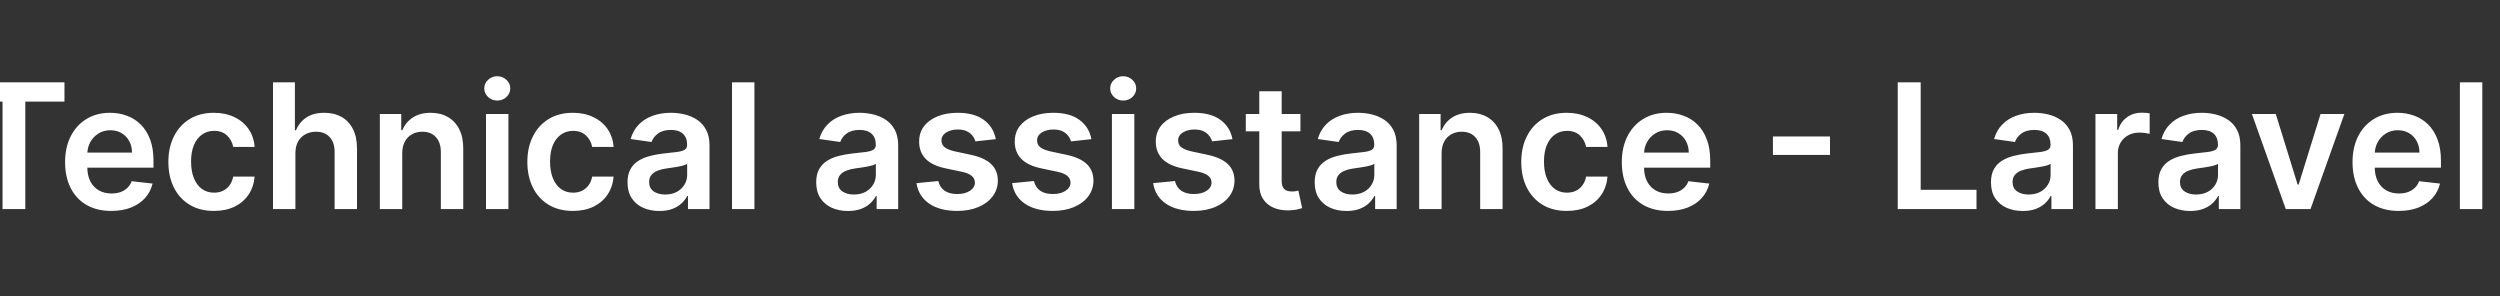 <svg width="287" height="34" viewBox="0 0 287 34" fill="none" xmlns="http://www.w3.org/2000/svg">
<rect x="0" y="0" width="287" height="34" fill="#333333" stroke="none"/>
<g clip-path="url(#clip0_103_292)">
<path d="M-4.205 11.663V9.455H7.401V11.663H2.905V24H0.291V11.663H-4.205ZM12.772 24.213C11.678 24.213 10.733 23.986 9.938 23.531C9.147 23.072 8.539 22.423 8.113 21.585C7.686 20.742 7.473 19.75 7.473 18.609C7.473 17.487 7.686 16.502 8.113 15.655C8.543 14.803 9.145 14.14 9.917 13.666C10.688 13.188 11.595 12.949 12.637 12.949C13.309 12.949 13.944 13.058 14.54 13.276C15.142 13.489 15.672 13.82 16.131 14.27C16.595 14.72 16.96 15.293 17.225 15.989C17.49 16.68 17.622 17.504 17.622 18.46V19.249H8.681V17.516H15.158C15.153 17.023 15.047 16.585 14.838 16.202C14.63 15.813 14.339 15.508 13.965 15.286C13.595 15.063 13.165 14.952 12.672 14.952C12.147 14.952 11.685 15.079 11.287 15.335C10.89 15.586 10.579 15.918 10.357 16.329C10.139 16.737 10.028 17.184 10.023 17.672V19.185C10.023 19.819 10.139 20.364 10.371 20.818C10.603 21.268 10.927 21.614 11.344 21.855C11.761 22.092 12.248 22.21 12.807 22.21C13.181 22.21 13.52 22.158 13.823 22.054C14.126 21.945 14.389 21.787 14.611 21.578C14.834 21.37 15.002 21.112 15.115 20.804L17.516 21.074C17.364 21.708 17.076 22.262 16.649 22.736C16.228 23.204 15.688 23.569 15.03 23.829C14.372 24.085 13.619 24.213 12.772 24.213ZM24.556 24.213C23.467 24.213 22.532 23.974 21.751 23.496C20.974 23.017 20.375 22.357 19.954 21.514C19.537 20.667 19.329 19.691 19.329 18.588C19.329 17.48 19.542 16.502 19.968 15.655C20.394 14.803 20.995 14.14 21.772 13.666C22.553 13.188 23.477 12.949 24.542 12.949C25.427 12.949 26.211 13.112 26.893 13.439C27.579 13.761 28.126 14.218 28.533 14.81C28.941 15.397 29.173 16.083 29.229 16.869H26.772C26.673 16.344 26.436 15.906 26.062 15.555C25.692 15.2 25.198 15.023 24.577 15.023C24.052 15.023 23.59 15.165 23.192 15.449C22.795 15.728 22.485 16.131 22.262 16.656C22.044 17.182 21.935 17.812 21.935 18.546C21.935 19.289 22.044 19.928 22.262 20.463C22.48 20.993 22.785 21.403 23.178 21.692C23.576 21.976 24.042 22.118 24.577 22.118C24.956 22.118 25.295 22.047 25.593 21.905C25.896 21.758 26.149 21.547 26.353 21.273C26.557 20.998 26.696 20.664 26.772 20.271H29.229C29.168 21.043 28.941 21.727 28.548 22.324C28.155 22.916 27.62 23.38 26.942 23.716C26.265 24.047 25.47 24.213 24.556 24.213ZM33.912 17.608V24H31.341V9.455H33.855V14.945H33.983C34.238 14.329 34.634 13.844 35.169 13.489C35.709 13.129 36.395 12.949 37.228 12.949C37.986 12.949 38.646 13.107 39.21 13.425C39.773 13.742 40.209 14.206 40.517 14.817C40.829 15.428 40.985 16.173 40.985 17.054V24H38.414V17.452C38.414 16.718 38.225 16.147 37.846 15.74C37.472 15.328 36.947 15.122 36.27 15.122C35.815 15.122 35.408 15.222 35.048 15.421C34.693 15.615 34.413 15.896 34.21 16.266C34.011 16.635 33.912 17.082 33.912 17.608ZM46.177 17.608V24H43.606V13.091H46.064V14.945H46.191C46.442 14.334 46.842 13.848 47.392 13.489C47.946 13.129 48.63 12.949 49.444 12.949C50.197 12.949 50.853 13.11 51.412 13.432C51.975 13.754 52.411 14.22 52.718 14.831C53.031 15.442 53.185 16.183 53.18 17.054V24H50.609V17.452C50.609 16.723 50.42 16.152 50.041 15.74C49.667 15.328 49.148 15.122 48.485 15.122C48.036 15.122 47.636 15.222 47.285 15.421C46.94 15.615 46.667 15.896 46.468 16.266C46.274 16.635 46.177 17.082 46.177 17.608ZM55.794 24V13.091H58.365V24H55.794ZM57.086 11.543C56.679 11.543 56.329 11.408 56.035 11.138C55.742 10.863 55.595 10.534 55.595 10.151C55.595 9.762 55.742 9.433 56.035 9.163C56.329 8.889 56.679 8.751 57.086 8.751C57.498 8.751 57.849 8.889 58.137 9.163C58.431 9.433 58.578 9.762 58.578 10.151C58.578 10.534 58.431 10.863 58.137 11.138C57.849 11.408 57.498 11.543 57.086 11.543ZM65.767 24.213C64.678 24.213 63.743 23.974 62.962 23.496C62.185 23.017 61.586 22.357 61.165 21.514C60.748 20.667 60.54 19.691 60.54 18.588C60.54 17.48 60.753 16.502 61.179 15.655C61.605 14.803 62.206 14.14 62.983 13.666C63.764 13.188 64.688 12.949 65.753 12.949C66.638 12.949 67.422 13.112 68.104 13.439C68.79 13.761 69.337 14.218 69.744 14.81C70.151 15.397 70.383 16.083 70.44 16.869H67.983C67.883 16.344 67.647 15.906 67.273 15.555C66.903 15.2 66.409 15.023 65.788 15.023C65.263 15.023 64.801 15.165 64.403 15.449C64.006 15.728 63.696 16.131 63.473 16.656C63.255 17.182 63.146 17.812 63.146 18.546C63.146 19.289 63.255 19.928 63.473 20.463C63.691 20.993 63.996 21.403 64.389 21.692C64.787 21.976 65.253 22.118 65.788 22.118C66.167 22.118 66.506 22.047 66.804 21.905C67.107 21.758 67.36 21.547 67.564 21.273C67.767 20.998 67.907 20.664 67.983 20.271H70.44C70.379 21.043 70.151 21.727 69.758 22.324C69.365 22.916 68.831 23.38 68.153 23.716C67.476 24.047 66.681 24.213 65.767 24.213ZM75.691 24.22C74.999 24.22 74.377 24.097 73.823 23.851C73.274 23.6 72.838 23.231 72.516 22.743C72.199 22.255 72.04 21.654 72.04 20.939C72.04 20.323 72.154 19.814 72.381 19.412C72.608 19.009 72.918 18.688 73.311 18.446C73.704 18.204 74.147 18.022 74.64 17.899C75.137 17.771 75.65 17.679 76.181 17.622C76.82 17.556 77.338 17.497 77.736 17.445C78.134 17.388 78.423 17.303 78.603 17.189C78.787 17.07 78.88 16.888 78.88 16.642V16.599C78.88 16.064 78.721 15.65 78.404 15.357C78.087 15.063 77.63 14.916 77.033 14.916C76.403 14.916 75.904 15.053 75.534 15.328C75.17 15.603 74.924 15.927 74.796 16.301L72.395 15.96C72.585 15.297 72.897 14.743 73.333 14.298C73.768 13.848 74.301 13.512 74.931 13.29C75.561 13.062 76.257 12.949 77.019 12.949C77.544 12.949 78.068 13.01 78.588 13.133C79.109 13.257 79.585 13.46 80.016 13.744C80.447 14.024 80.793 14.405 81.053 14.888C81.318 15.371 81.451 15.974 81.451 16.699V24H78.979V22.501H78.894C78.738 22.805 78.517 23.088 78.233 23.354C77.954 23.614 77.601 23.825 77.175 23.986C76.754 24.142 76.259 24.22 75.691 24.22ZM76.358 22.331C76.874 22.331 77.322 22.229 77.701 22.026C78.079 21.817 78.371 21.543 78.574 21.202C78.783 20.861 78.887 20.489 78.887 20.087V18.801C78.806 18.867 78.669 18.929 78.475 18.986C78.285 19.043 78.072 19.092 77.836 19.135C77.599 19.178 77.365 19.215 77.132 19.249C76.9 19.282 76.699 19.31 76.529 19.334C76.145 19.386 75.802 19.471 75.499 19.59C75.196 19.708 74.957 19.874 74.782 20.087C74.606 20.295 74.519 20.565 74.519 20.896C74.519 21.37 74.692 21.727 75.037 21.969C75.383 22.21 75.823 22.331 76.358 22.331ZM86.607 9.455V24H84.036V9.455H86.607ZM97.351 24.22C96.66 24.22 96.037 24.097 95.483 23.851C94.934 23.6 94.498 23.231 94.176 22.743C93.859 22.255 93.7 21.654 93.7 20.939C93.7 20.323 93.814 19.814 94.041 19.412C94.269 19.009 94.579 18.688 94.972 18.446C95.365 18.204 95.807 18.022 96.3 17.899C96.797 17.771 97.311 17.679 97.841 17.622C98.48 17.556 98.999 17.497 99.396 17.445C99.794 17.388 100.083 17.303 100.263 17.189C100.447 17.07 100.54 16.888 100.54 16.642V16.599C100.54 16.064 100.381 15.65 100.064 15.357C99.747 15.063 99.29 14.916 98.693 14.916C98.063 14.916 97.564 15.053 97.195 15.328C96.83 15.603 96.584 15.927 96.456 16.301L94.055 15.96C94.245 15.297 94.557 14.743 94.993 14.298C95.428 13.848 95.961 13.512 96.591 13.29C97.221 13.062 97.917 12.949 98.679 12.949C99.204 12.949 99.728 13.01 100.249 13.133C100.769 13.257 101.245 13.46 101.676 13.744C102.107 14.024 102.453 14.405 102.713 14.888C102.978 15.371 103.111 15.974 103.111 16.699V24H100.639V22.501H100.554C100.398 22.805 100.178 23.088 99.894 23.354C99.614 23.614 99.261 23.825 98.835 23.986C98.414 24.142 97.919 24.22 97.351 24.22ZM98.019 22.331C98.535 22.331 98.982 22.229 99.361 22.026C99.74 21.817 100.031 21.543 100.234 21.202C100.443 20.861 100.547 20.489 100.547 20.087V18.801C100.466 18.867 100.329 18.929 100.135 18.986C99.945 19.043 99.733 19.092 99.496 19.135C99.259 19.178 99.025 19.215 98.793 19.249C98.561 19.282 98.359 19.31 98.189 19.334C97.805 19.386 97.462 19.471 97.159 19.59C96.856 19.708 96.617 19.874 96.442 20.087C96.267 20.295 96.179 20.565 96.179 20.896C96.179 21.37 96.352 21.727 96.697 21.969C97.043 22.21 97.483 22.331 98.019 22.331ZM114.318 15.974L111.974 16.23C111.908 15.993 111.792 15.771 111.626 15.562C111.465 15.354 111.248 15.186 110.973 15.058C110.698 14.93 110.362 14.867 109.964 14.867C109.429 14.867 108.98 14.982 108.615 15.214C108.255 15.447 108.078 15.747 108.082 16.116C108.078 16.434 108.194 16.692 108.43 16.891C108.672 17.09 109.07 17.253 109.624 17.381L111.484 17.778C112.517 18.001 113.284 18.354 113.786 18.837C114.292 19.32 114.548 19.952 114.553 20.733C114.548 21.419 114.347 22.026 113.949 22.551C113.556 23.072 113.009 23.479 112.308 23.773C111.607 24.066 110.803 24.213 109.893 24.213C108.558 24.213 107.483 23.934 106.669 23.375C105.855 22.812 105.369 22.028 105.213 21.024L107.72 20.783C107.834 21.275 108.075 21.647 108.445 21.898C108.814 22.149 109.295 22.274 109.886 22.274C110.497 22.274 110.987 22.149 111.357 21.898C111.731 21.647 111.918 21.337 111.918 20.967C111.918 20.655 111.797 20.397 111.555 20.193C111.319 19.99 110.949 19.833 110.447 19.724L108.587 19.334C107.54 19.116 106.766 18.749 106.264 18.233C105.762 17.712 105.514 17.054 105.518 16.259C105.514 15.586 105.696 15.004 106.065 14.511C106.439 14.014 106.958 13.631 107.621 13.361C108.288 13.086 109.058 12.949 109.929 12.949C111.207 12.949 112.214 13.221 112.947 13.766C113.686 14.31 114.143 15.046 114.318 15.974ZM125.295 15.974L122.951 16.23C122.885 15.993 122.769 15.771 122.603 15.562C122.442 15.354 122.224 15.186 121.95 15.058C121.675 14.93 121.339 14.867 120.941 14.867C120.406 14.867 119.956 14.982 119.592 15.214C119.232 15.447 119.054 15.747 119.059 16.116C119.054 16.434 119.17 16.692 119.407 16.891C119.648 17.09 120.046 17.253 120.6 17.381L122.461 17.778C123.493 18.001 124.26 18.354 124.762 18.837C125.269 19.32 125.524 19.952 125.529 20.733C125.524 21.419 125.323 22.026 124.925 22.551C124.532 23.072 123.986 23.479 123.285 23.773C122.584 24.066 121.779 24.213 120.87 24.213C119.535 24.213 118.46 23.934 117.646 23.375C116.831 22.812 116.346 22.028 116.19 21.024L118.697 20.783C118.81 21.275 119.052 21.647 119.421 21.898C119.79 22.149 120.271 22.274 120.863 22.274C121.474 22.274 121.964 22.149 122.333 21.898C122.707 21.647 122.894 21.337 122.894 20.967C122.894 20.655 122.773 20.397 122.532 20.193C122.295 19.99 121.926 19.833 121.424 19.724L119.563 19.334C118.517 19.116 117.743 18.749 117.241 18.233C116.739 17.712 116.49 17.054 116.495 16.259C116.49 15.586 116.673 15.004 117.042 14.511C117.416 14.014 117.934 13.631 118.597 13.361C119.265 13.086 120.034 12.949 120.906 12.949C122.184 12.949 123.19 13.221 123.924 13.766C124.663 14.31 125.12 15.046 125.295 15.974ZM127.649 24V13.091H130.22V24H127.649ZM128.942 11.543C128.535 11.543 128.184 11.408 127.891 11.138C127.597 10.863 127.45 10.534 127.45 10.151C127.45 9.762 127.597 9.433 127.891 9.163C128.184 8.889 128.535 8.751 128.942 8.751C129.354 8.751 129.704 8.889 129.993 9.163C130.286 9.433 130.433 9.762 130.433 10.151C130.433 10.534 130.286 10.863 129.993 11.138C129.704 11.408 129.354 11.543 128.942 11.543ZM141.486 15.974L139.142 16.23C139.076 15.993 138.96 15.771 138.794 15.562C138.633 15.354 138.416 15.186 138.141 15.058C137.866 14.93 137.53 14.867 137.132 14.867C136.597 14.867 136.148 14.982 135.783 15.214C135.423 15.447 135.246 15.747 135.25 16.116C135.246 16.434 135.362 16.692 135.598 16.891C135.84 17.09 136.238 17.253 136.792 17.381L138.652 17.778C139.685 18.001 140.452 18.354 140.953 18.837C141.46 19.32 141.716 19.952 141.721 20.733C141.716 21.419 141.515 22.026 141.117 22.551C140.724 23.072 140.177 23.479 139.476 23.773C138.775 24.066 137.971 24.213 137.061 24.213C135.726 24.213 134.651 23.934 133.837 23.375C133.023 22.812 132.537 22.028 132.381 21.024L134.888 20.783C135.002 21.275 135.243 21.647 135.613 21.898C135.982 22.149 136.462 22.274 137.054 22.274C137.665 22.274 138.155 22.149 138.525 21.898C138.899 21.647 139.086 21.337 139.086 20.967C139.086 20.655 138.965 20.397 138.723 20.193C138.487 19.99 138.117 19.833 137.615 19.724L135.755 19.334C134.708 19.116 133.934 18.749 133.432 18.233C132.93 17.712 132.682 17.054 132.686 16.259C132.682 15.586 132.864 15.004 133.233 14.511C133.607 14.014 134.126 13.631 134.789 13.361C135.456 13.086 136.226 12.949 137.097 12.949C138.375 12.949 139.382 13.221 140.115 13.766C140.854 14.31 141.311 15.046 141.486 15.974ZM149.288 13.091V15.079H143.017V13.091H149.288ZM144.565 10.477H147.136V20.719C147.136 21.064 147.188 21.329 147.292 21.514C147.401 21.694 147.543 21.817 147.718 21.884C147.894 21.95 148.088 21.983 148.301 21.983C148.462 21.983 148.609 21.971 148.741 21.947C148.878 21.924 148.983 21.902 149.054 21.884L149.487 23.893C149.35 23.941 149.153 23.993 148.897 24.05C148.646 24.107 148.339 24.14 147.974 24.149C147.33 24.168 146.75 24.071 146.234 23.858C145.718 23.64 145.308 23.304 145.005 22.849C144.707 22.395 144.56 21.827 144.565 21.145V10.477ZM154.577 24.22C153.886 24.22 153.263 24.097 152.71 23.851C152.16 23.6 151.725 23.231 151.403 22.743C151.085 22.255 150.927 21.654 150.927 20.939C150.927 20.323 151.04 19.814 151.268 19.412C151.495 19.009 151.805 18.688 152.198 18.446C152.591 18.204 153.034 18.022 153.526 17.899C154.023 17.771 154.537 17.679 155.067 17.622C155.707 17.556 156.225 17.497 156.623 17.445C157.021 17.388 157.309 17.303 157.489 17.189C157.674 17.07 157.766 16.888 157.766 16.642V16.599C157.766 16.064 157.608 15.65 157.29 15.357C156.973 15.063 156.516 14.916 155.92 14.916C155.29 14.916 154.79 15.053 154.421 15.328C154.057 15.603 153.81 15.927 153.683 16.301L151.282 15.96C151.471 15.297 151.784 14.743 152.219 14.298C152.655 13.848 153.188 13.512 153.817 13.29C154.447 13.062 155.143 12.949 155.906 12.949C156.431 12.949 156.954 13.01 157.475 13.133C157.996 13.257 158.472 13.46 158.903 13.744C159.334 14.024 159.679 14.405 159.94 14.888C160.205 15.371 160.337 15.974 160.337 16.699V24H157.866V22.501H157.781C157.624 22.805 157.404 23.088 157.12 23.354C156.841 23.614 156.488 23.825 156.062 23.986C155.64 24.142 155.146 24.22 154.577 24.22ZM155.245 22.331C155.761 22.331 156.209 22.229 156.587 22.026C156.966 21.817 157.257 21.543 157.461 21.202C157.669 20.861 157.773 20.489 157.773 20.087V18.801C157.693 18.867 157.556 18.929 157.362 18.986C157.172 19.043 156.959 19.092 156.722 19.135C156.486 19.178 156.251 19.215 156.019 19.249C155.787 19.282 155.586 19.31 155.415 19.334C155.032 19.386 154.689 19.471 154.386 19.59C154.083 19.708 153.844 19.874 153.668 20.087C153.493 20.295 153.406 20.565 153.406 20.896C153.406 21.37 153.578 21.727 153.924 21.969C154.27 22.21 154.71 22.331 155.245 22.331ZM165.494 17.608V24H162.923V13.091H165.38V14.945H165.508C165.759 14.334 166.159 13.848 166.708 13.489C167.262 13.129 167.946 12.949 168.761 12.949C169.513 12.949 170.169 13.11 170.728 13.432C171.291 13.754 171.727 14.22 172.035 14.831C172.347 15.442 172.501 16.183 172.496 17.054V24H169.925V17.452C169.925 16.723 169.736 16.152 169.357 15.74C168.983 15.328 168.465 15.122 167.802 15.122C167.352 15.122 166.952 15.222 166.602 15.421C166.256 15.615 165.984 15.896 165.785 16.266C165.591 16.635 165.494 17.082 165.494 17.608ZM179.869 24.213C178.78 24.213 177.844 23.974 177.063 23.496C176.287 23.017 175.688 22.357 175.266 21.514C174.85 20.667 174.641 19.691 174.641 18.588C174.641 17.48 174.854 16.502 175.281 15.655C175.707 14.803 176.308 14.14 177.085 13.666C177.866 13.188 178.789 12.949 179.854 12.949C180.74 12.949 181.523 13.112 182.205 13.439C182.892 13.761 183.439 14.218 183.846 14.81C184.253 15.397 184.485 16.083 184.542 16.869H182.085C181.985 16.344 181.748 15.906 181.374 15.555C181.005 15.2 180.51 15.023 179.89 15.023C179.364 15.023 178.903 15.165 178.505 15.449C178.107 15.728 177.797 16.131 177.575 16.656C177.357 17.182 177.248 17.812 177.248 18.546C177.248 19.289 177.357 19.928 177.575 20.463C177.792 20.993 178.098 21.403 178.491 21.692C178.888 21.976 179.355 22.118 179.89 22.118C180.269 22.118 180.607 22.047 180.906 21.905C181.209 21.758 181.462 21.547 181.665 21.273C181.869 20.998 182.009 20.664 182.085 20.271H184.542C184.48 21.043 184.253 21.727 183.86 22.324C183.467 22.916 182.932 23.38 182.255 23.716C181.578 24.047 180.782 24.213 179.869 24.213ZM191.483 24.213C190.389 24.213 189.444 23.986 188.649 23.531C187.858 23.072 187.25 22.423 186.824 21.585C186.397 20.742 186.184 19.75 186.184 18.609C186.184 17.487 186.397 16.502 186.824 15.655C187.254 14.803 187.856 14.14 188.627 13.666C189.399 13.188 190.306 12.949 191.348 12.949C192.02 12.949 192.654 13.058 193.251 13.276C193.852 13.489 194.383 13.82 194.842 14.27C195.306 14.72 195.671 15.293 195.936 15.989C196.201 16.68 196.333 17.504 196.333 18.46V19.249H187.392V17.516H193.869C193.864 17.023 193.758 16.585 193.549 16.202C193.341 15.813 193.05 15.508 192.676 15.286C192.306 15.063 191.876 14.952 191.383 14.952C190.858 14.952 190.396 15.079 189.998 15.335C189.6 15.586 189.29 15.918 189.068 16.329C188.85 16.737 188.739 17.184 188.734 17.672V19.185C188.734 19.819 188.85 20.364 189.082 20.818C189.314 21.268 189.638 21.614 190.055 21.855C190.472 22.092 190.959 22.21 191.518 22.21C191.892 22.21 192.231 22.158 192.534 22.054C192.837 21.945 193.1 21.787 193.322 21.578C193.545 21.37 193.713 21.112 193.826 20.804L196.227 21.074C196.075 21.708 195.787 22.262 195.36 22.736C194.939 23.204 194.399 23.569 193.741 23.829C193.083 24.085 192.33 24.213 191.483 24.213ZM210.082 15.669V17.785H203.533V15.669H210.082ZM217.86 24V9.455H220.495V21.791H226.902V24H217.86ZM232.214 24.22C231.523 24.22 230.9 24.097 230.346 23.851C229.797 23.6 229.361 23.231 229.039 22.743C228.722 22.255 228.564 21.654 228.564 20.939C228.564 20.323 228.677 19.814 228.904 19.412C229.132 19.009 229.442 18.688 229.835 18.446C230.228 18.204 230.671 18.022 231.163 17.899C231.66 17.771 232.174 17.679 232.704 17.622C233.343 17.556 233.862 17.497 234.26 17.445C234.657 17.388 234.946 17.303 235.126 17.189C235.311 17.07 235.403 16.888 235.403 16.642V16.599C235.403 16.064 235.244 15.65 234.927 15.357C234.61 15.063 234.153 14.916 233.556 14.916C232.927 14.916 232.427 15.053 232.058 15.328C231.693 15.603 231.447 15.927 231.319 16.301L228.919 15.96C229.108 15.297 229.421 14.743 229.856 14.298C230.292 13.848 230.824 13.512 231.454 13.29C232.084 13.062 232.78 12.949 233.542 12.949C234.068 12.949 234.591 13.01 235.112 13.133C235.633 13.257 236.109 13.46 236.539 13.744C236.97 14.024 237.316 14.405 237.576 14.888C237.842 15.371 237.974 15.974 237.974 16.699V24H235.502V22.501H235.417C235.261 22.805 235.041 23.088 234.757 23.354C234.477 23.614 234.125 23.825 233.699 23.986C233.277 24.142 232.782 24.22 232.214 24.22ZM232.882 22.331C233.398 22.331 233.845 22.229 234.224 22.026C234.603 21.817 234.894 21.543 235.098 21.202C235.306 20.861 235.41 20.489 235.41 20.087V18.801C235.33 18.867 235.192 18.929 234.998 18.986C234.809 19.043 234.596 19.092 234.359 19.135C234.122 19.178 233.888 19.215 233.656 19.249C233.424 19.282 233.223 19.31 233.052 19.334C232.669 19.386 232.325 19.471 232.022 19.59C231.719 19.708 231.48 19.874 231.305 20.087C231.13 20.295 231.042 20.565 231.042 20.896C231.042 21.37 231.215 21.727 231.561 21.969C231.906 22.21 232.347 22.331 232.882 22.331ZM240.559 24V13.091H243.052V14.909H243.166C243.365 14.279 243.706 13.794 244.189 13.453C244.676 13.107 245.233 12.935 245.858 12.935C246 12.935 246.158 12.942 246.333 12.956C246.513 12.965 246.663 12.982 246.781 13.006V15.371C246.672 15.333 246.499 15.3 246.262 15.271C246.03 15.238 245.806 15.222 245.588 15.222C245.119 15.222 244.698 15.323 244.324 15.527C243.954 15.726 243.663 16.003 243.45 16.358C243.237 16.713 243.13 17.123 243.13 17.587V24H240.559ZM251.433 24.22C250.742 24.22 250.119 24.097 249.565 23.851C249.016 23.6 248.58 23.231 248.258 22.743C247.941 22.255 247.782 21.654 247.782 20.939C247.782 20.323 247.896 19.814 248.123 19.412C248.35 19.009 248.661 18.688 249.054 18.446C249.447 18.204 249.889 18.022 250.382 17.899C250.879 17.771 251.393 17.679 251.923 17.622C252.562 17.556 253.081 17.497 253.478 17.445C253.876 17.388 254.165 17.303 254.345 17.189C254.529 17.07 254.622 16.888 254.622 16.642V16.599C254.622 16.064 254.463 15.65 254.146 15.357C253.829 15.063 253.372 14.916 252.775 14.916C252.145 14.916 251.646 15.053 251.277 15.328C250.912 15.603 250.666 15.927 250.538 16.301L248.137 15.96C248.327 15.297 248.639 14.743 249.075 14.298C249.511 13.848 250.043 13.512 250.673 13.29C251.303 13.062 251.999 12.949 252.761 12.949C253.287 12.949 253.81 13.01 254.331 13.133C254.851 13.257 255.327 13.46 255.758 13.744C256.189 14.024 256.535 14.405 256.795 14.888C257.06 15.371 257.193 15.974 257.193 16.699V24H254.721V22.501H254.636C254.48 22.805 254.26 23.088 253.975 23.354C253.696 23.614 253.343 23.825 252.917 23.986C252.496 24.142 252.001 24.22 251.433 24.22ZM252.1 22.331C252.617 22.331 253.064 22.229 253.443 22.026C253.822 21.817 254.113 21.543 254.316 21.202C254.525 20.861 254.629 20.489 254.629 20.087V18.801C254.548 18.867 254.411 18.929 254.217 18.986C254.028 19.043 253.815 19.092 253.578 19.135C253.341 19.178 253.107 19.215 252.875 19.249C252.643 19.282 252.441 19.31 252.271 19.334C251.887 19.386 251.544 19.471 251.241 19.59C250.938 19.708 250.699 19.874 250.524 20.087C250.349 20.295 250.261 20.565 250.261 20.896C250.261 21.37 250.434 21.727 250.779 21.969C251.125 22.21 251.565 22.331 252.1 22.331ZM269.132 13.091L265.247 24H262.406L258.521 13.091H261.262L263.77 21.195H263.883L266.397 13.091H269.132ZM275.369 24.213C274.276 24.213 273.331 23.986 272.536 23.531C271.745 23.072 271.136 22.423 270.71 21.585C270.284 20.742 270.071 19.75 270.071 18.609C270.071 17.487 270.284 16.502 270.71 15.655C271.141 14.803 271.742 14.14 272.514 13.666C273.286 13.188 274.193 12.949 275.234 12.949C275.907 12.949 276.541 13.058 277.138 13.276C277.739 13.489 278.269 13.82 278.729 14.27C279.193 14.72 279.557 15.293 279.822 15.989C280.088 16.68 280.22 17.504 280.22 18.46V19.249H271.278V17.516H277.756C277.751 17.023 277.644 16.585 277.436 16.202C277.228 15.813 276.937 15.508 276.562 15.286C276.193 15.063 275.762 14.952 275.27 14.952C274.744 14.952 274.283 15.079 273.885 15.335C273.487 15.586 273.177 15.918 272.955 16.329C272.737 16.737 272.625 17.184 272.621 17.672V19.185C272.621 19.819 272.737 20.364 272.969 20.818C273.201 21.268 273.525 21.614 273.942 21.855C274.358 22.092 274.846 22.21 275.405 22.21C275.779 22.21 276.117 22.158 276.42 22.054C276.723 21.945 276.986 21.787 277.209 21.578C277.431 21.37 277.599 21.112 277.713 20.804L280.114 21.074C279.962 21.708 279.673 22.262 279.247 22.736C278.826 23.204 278.286 23.569 277.628 23.829C276.97 24.085 276.217 24.213 275.369 24.213ZM284.966 9.455V24H282.395V9.455H284.966Z" fill="white"/>
</g>
<defs>
<clipPath id="clip0_103_292">
<rect width="287" height="34" fill="white"/>
</clipPath>
</defs>
</svg>
